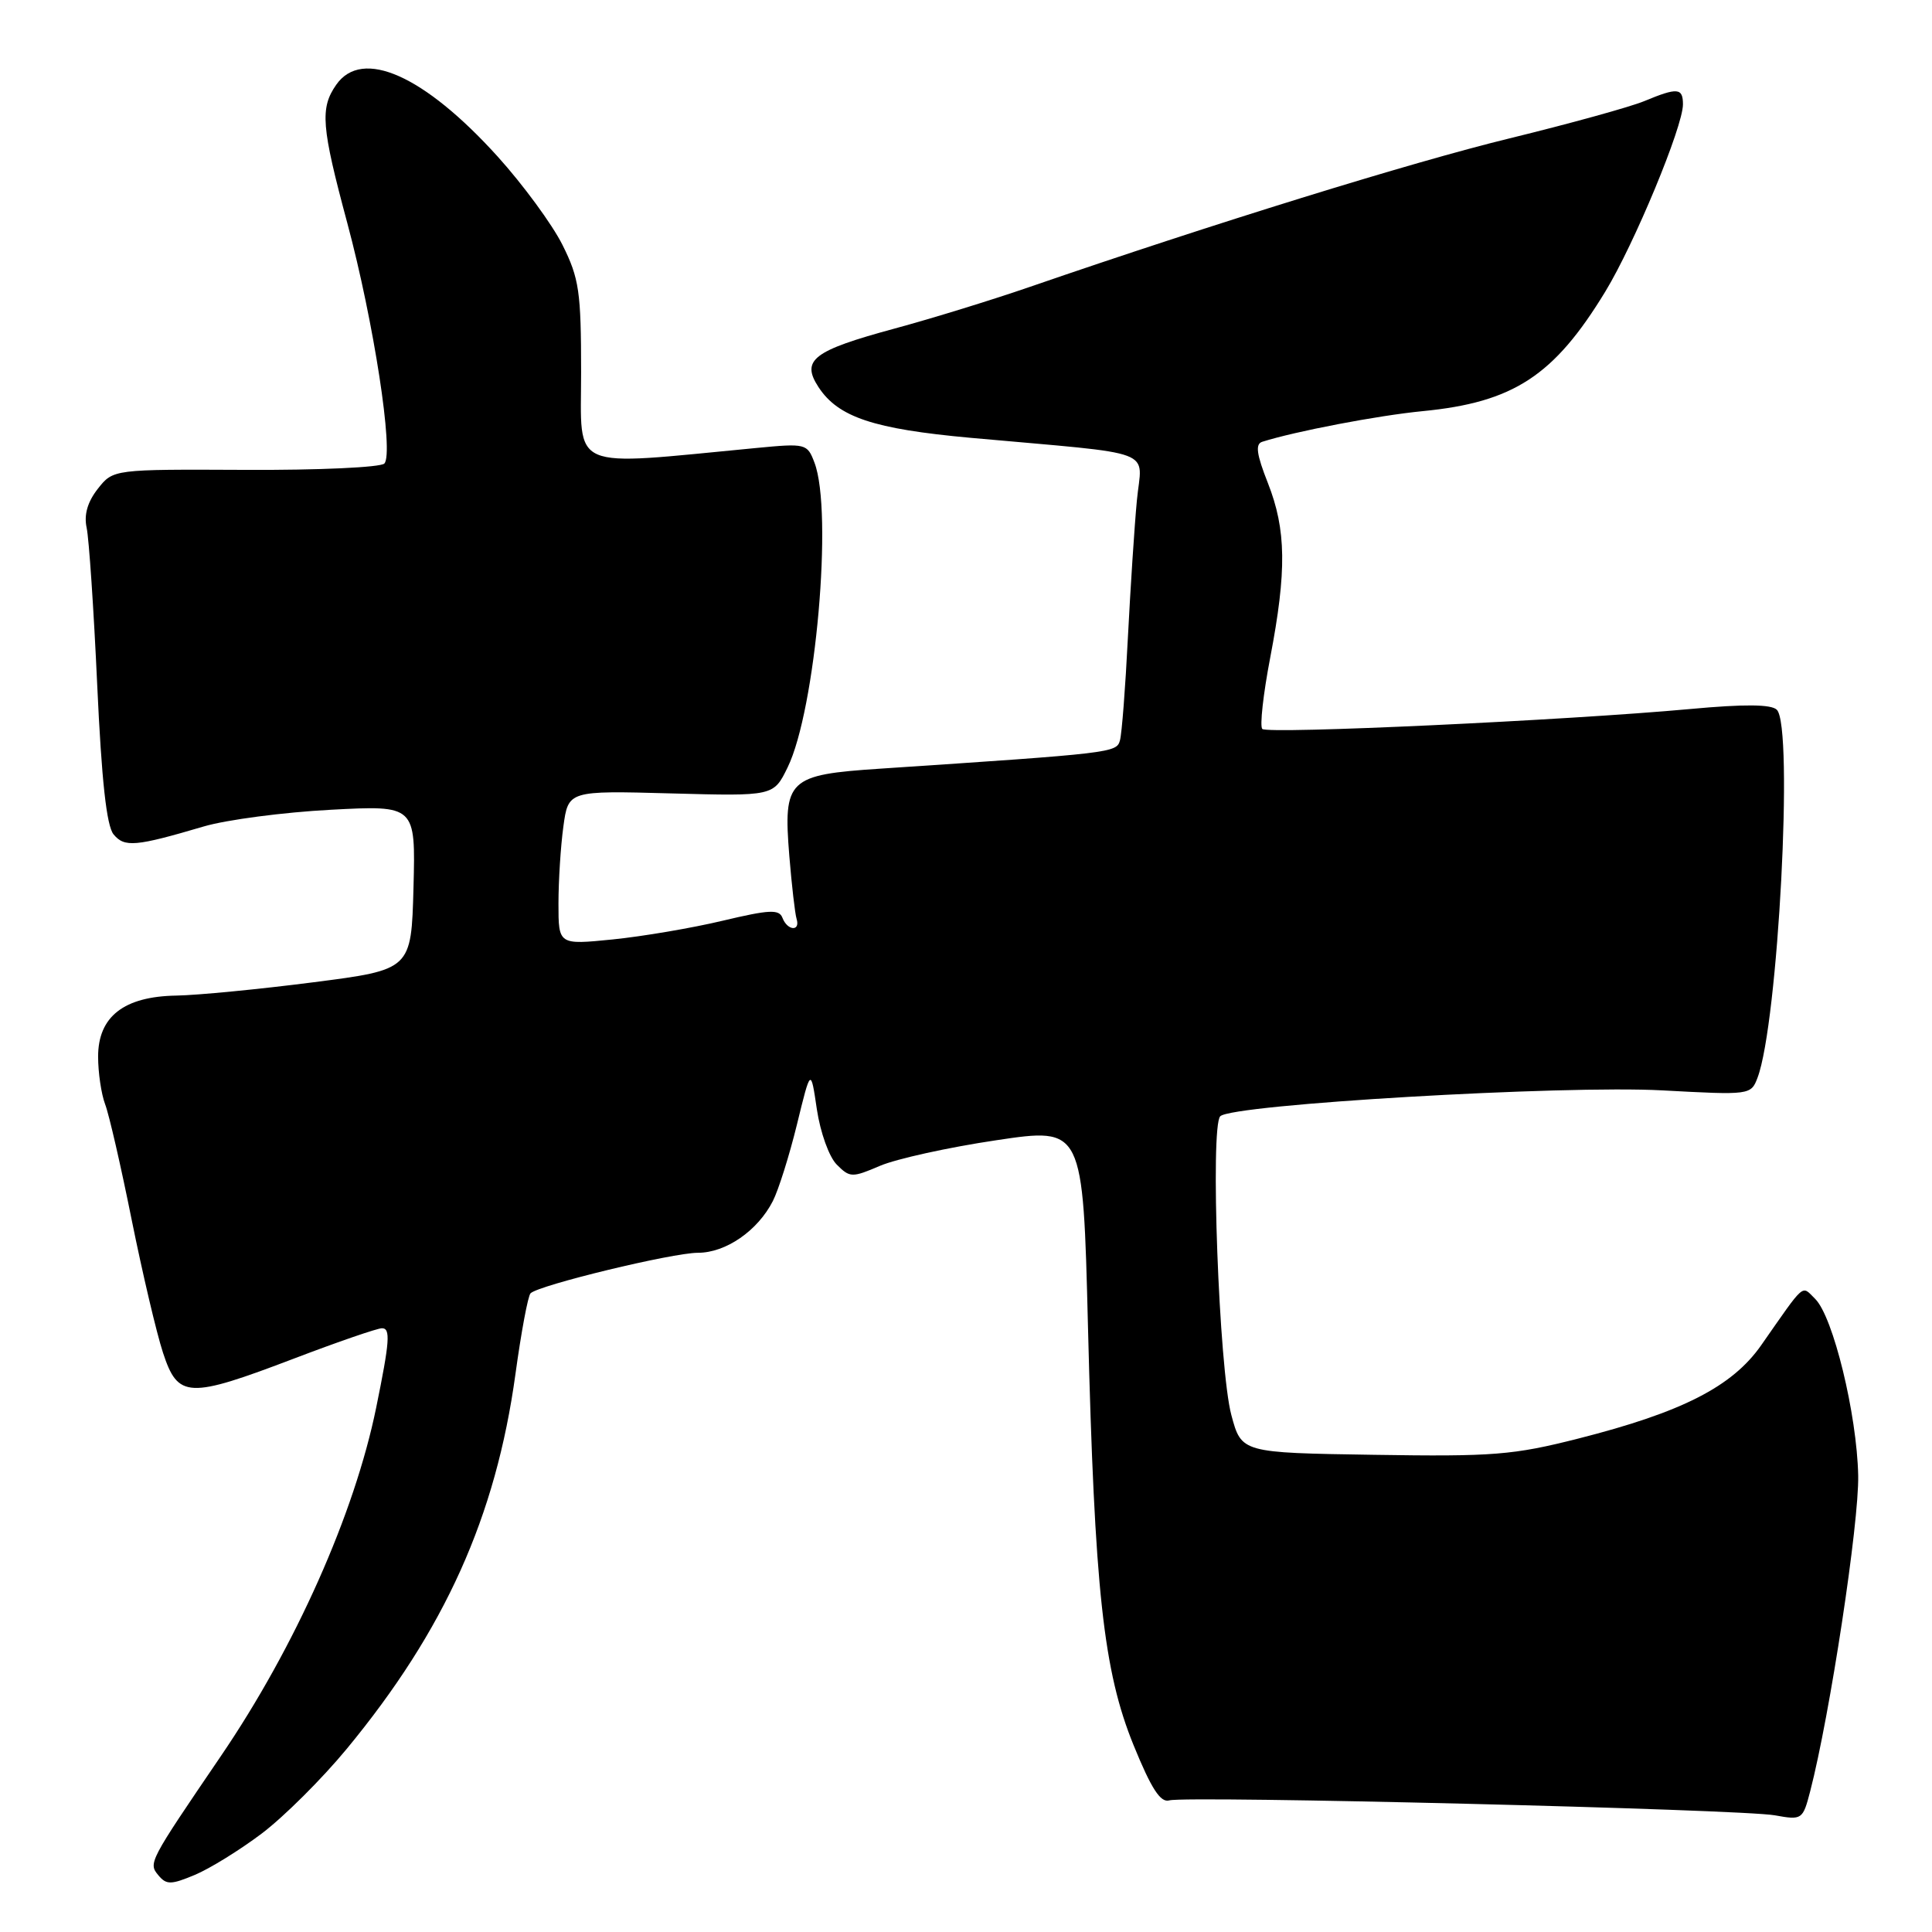 <?xml version="1.0" encoding="UTF-8" standalone="no"?>
<!DOCTYPE svg PUBLIC "-//W3C//DTD SVG 1.1//EN" "http://www.w3.org/Graphics/SVG/1.1/DTD/svg11.dtd" >
<svg xmlns="http://www.w3.org/2000/svg" xmlns:xlink="http://www.w3.org/1999/xlink" version="1.1" viewBox="0 0 256 256">
 <g >
 <path fill="currentColor"
d=" M 34.71 242.93 C 37.63 240.72 42.68 235.69 45.94 231.74 C 58.94 215.99 65.70 200.98 68.30 182.07 C 69.06 176.52 69.96 171.70 70.30 171.37 C 71.38 170.29 89.10 166.00 92.48 166.00 C 96.17 166.00 100.39 163.09 102.40 159.16 C 103.15 157.70 104.59 153.12 105.60 149.00 C 107.43 141.50 107.43 141.50 108.24 147.00 C 108.70 150.06 109.86 153.31 110.88 154.32 C 112.61 156.06 112.91 156.06 116.60 154.48 C 118.75 153.56 125.67 152.03 132.00 151.09 C 143.50 149.37 143.50 149.37 144.16 175.69 C 145.04 210.75 146.20 221.40 150.21 231.26 C 152.56 237.02 153.77 238.90 154.94 238.56 C 157.13 237.92 230.70 239.73 235.18 240.54 C 238.78 241.19 238.88 241.12 239.86 237.35 C 242.48 227.22 246.35 201.76 246.22 195.50 C 246.05 187.39 242.90 174.46 240.52 172.11 C 238.67 170.30 239.31 169.75 233.36 178.26 C 229.53 183.73 222.87 187.13 209.16 190.61 C 200.51 192.81 197.85 193.02 182.03 192.77 C 164.50 192.50 164.50 192.50 163.16 187.50 C 161.52 181.39 160.33 149.27 161.69 147.91 C 163.26 146.34 207.18 143.77 220.25 144.48 C 231.88 145.11 232.01 145.10 232.88 142.81 C 235.61 135.61 237.68 96.28 235.44 94.05 C 234.72 93.32 231.17 93.28 223.94 93.95 C 207.58 95.45 167.96 97.30 167.26 96.59 C 166.91 96.24 167.38 91.99 168.31 87.14 C 170.51 75.64 170.44 70.20 168.00 64.00 C 166.50 60.20 166.31 58.84 167.25 58.54 C 171.63 57.15 182.55 55.06 188.50 54.48 C 200.55 53.31 205.91 49.81 212.71 38.64 C 216.56 32.31 223.00 16.79 223.00 13.83 C 223.00 11.63 222.28 11.57 217.87 13.40 C 216.02 14.17 207.97 16.39 200.00 18.34 C 186.93 21.53 160.76 29.64 136.50 38.00 C 131.55 39.71 123.48 42.20 118.56 43.53 C 107.71 46.47 106.11 47.71 108.46 51.30 C 111.07 55.28 115.75 56.84 128.57 58.01 C 153.89 60.30 151.29 59.32 150.64 66.34 C 150.32 69.73 149.79 77.90 149.45 84.50 C 149.12 91.10 148.65 97.22 148.40 98.10 C 147.95 99.75 147.47 99.80 116.67 101.85 C 104.39 102.66 103.77 103.26 104.59 113.43 C 104.91 117.32 105.34 121.06 105.55 121.75 C 106.08 123.46 104.34 123.34 103.68 121.62 C 103.24 120.46 101.95 120.53 95.76 122.00 C 91.70 122.97 85.14 124.08 81.19 124.48 C 74.00 125.20 74.00 125.20 74.00 119.74 C 74.00 116.74 74.29 112.14 74.65 109.52 C 75.30 104.76 75.30 104.76 88.90 105.13 C 102.50 105.50 102.50 105.50 104.36 101.69 C 108.08 94.08 110.40 67.80 107.92 61.30 C 106.97 58.78 106.78 58.73 100.22 59.36 C 75.08 61.76 77.00 62.59 77.00 49.34 C 77.00 38.63 76.74 36.88 74.53 32.45 C 73.17 29.73 69.30 24.46 65.94 20.74 C 56.19 9.97 47.99 6.32 44.56 11.22 C 42.38 14.33 42.58 16.76 46.02 29.56 C 49.52 42.60 52.21 60.07 50.93 61.42 C 50.45 61.93 42.17 62.31 32.53 62.26 C 15.00 62.18 15.00 62.18 12.96 64.77 C 11.59 66.52 11.11 68.21 11.48 69.93 C 11.79 71.35 12.42 80.70 12.88 90.73 C 13.46 103.40 14.12 109.44 15.05 110.56 C 16.50 112.31 17.95 112.18 27.00 109.51 C 30.02 108.62 37.58 107.63 43.79 107.30 C 55.07 106.70 55.07 106.70 54.79 117.60 C 54.50 128.49 54.50 128.49 41.50 130.16 C 34.35 131.08 26.20 131.87 23.38 131.92 C 16.42 132.03 13.00 134.70 13.00 140.01 C 13.00 142.13 13.42 144.97 13.93 146.32 C 14.45 147.67 16.03 154.56 17.45 161.64 C 18.88 168.71 20.74 176.64 21.60 179.25 C 23.59 185.30 24.93 185.36 39.00 180.00 C 44.77 177.80 50.00 176.00 50.61 176.00 C 51.77 176.00 51.64 177.73 49.85 186.50 C 46.98 200.58 39.12 218.22 29.26 232.70 C 19.70 246.75 19.64 246.86 20.99 248.49 C 22.05 249.76 22.66 249.75 25.80 248.44 C 27.79 247.61 31.80 245.13 34.71 242.93 Z "/>
</g>
</svg>